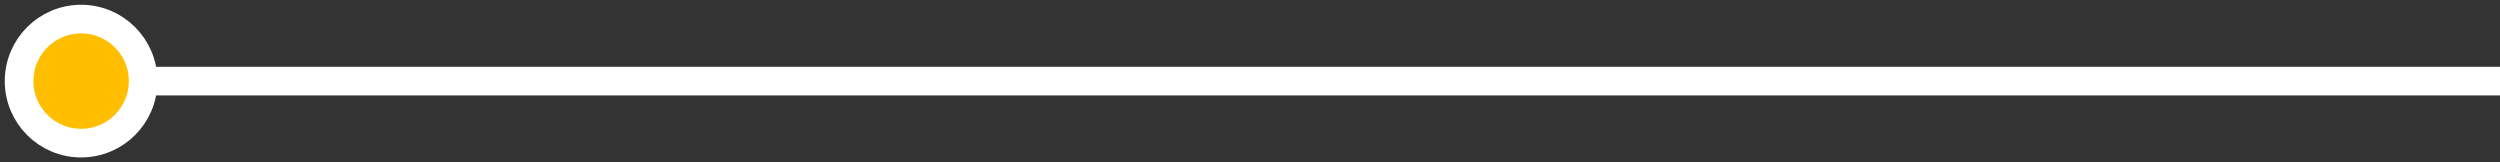 <?xml version="1.0" encoding="UTF-8"?>
<svg width="262px" height="17px" viewBox="0 0 262 17" version="1.1" xmlns="http://www.w3.org/2000/svg" xmlns:xlink="http://www.w3.org/1999/xlink">
    <rect x="0" y="0" width="262" height="17" fill="#333333" stroke="none"/>
    <!-- Generator: Sketch 48.2 (47327) - http://www.bohemiancoding.com/sketch -->
    <title>Group 61</title>
    <desc>Created with Sketch.</desc>
    <defs></defs>
    <g id="FINCHAIN_VER1.0_20180208" stroke="none" stroke-width="1" fill="none" fill-rule="evenodd" transform="translate(-461, -9041)">
        <g id="Group-61" transform="translate(463, 9043)">
            <rect id="Rectangle-7-Copy-15" fill="#FFFFFF" x="0" y="5" width="260" height="3"></rect>
            <circle id="Oval-2-Copy-14" stroke="#FFFFFF" stroke-width="3" fill="#FFBF00" cx="6.5" cy="6.5" r="6.5"></circle>
        </g>
    </g>
</svg>